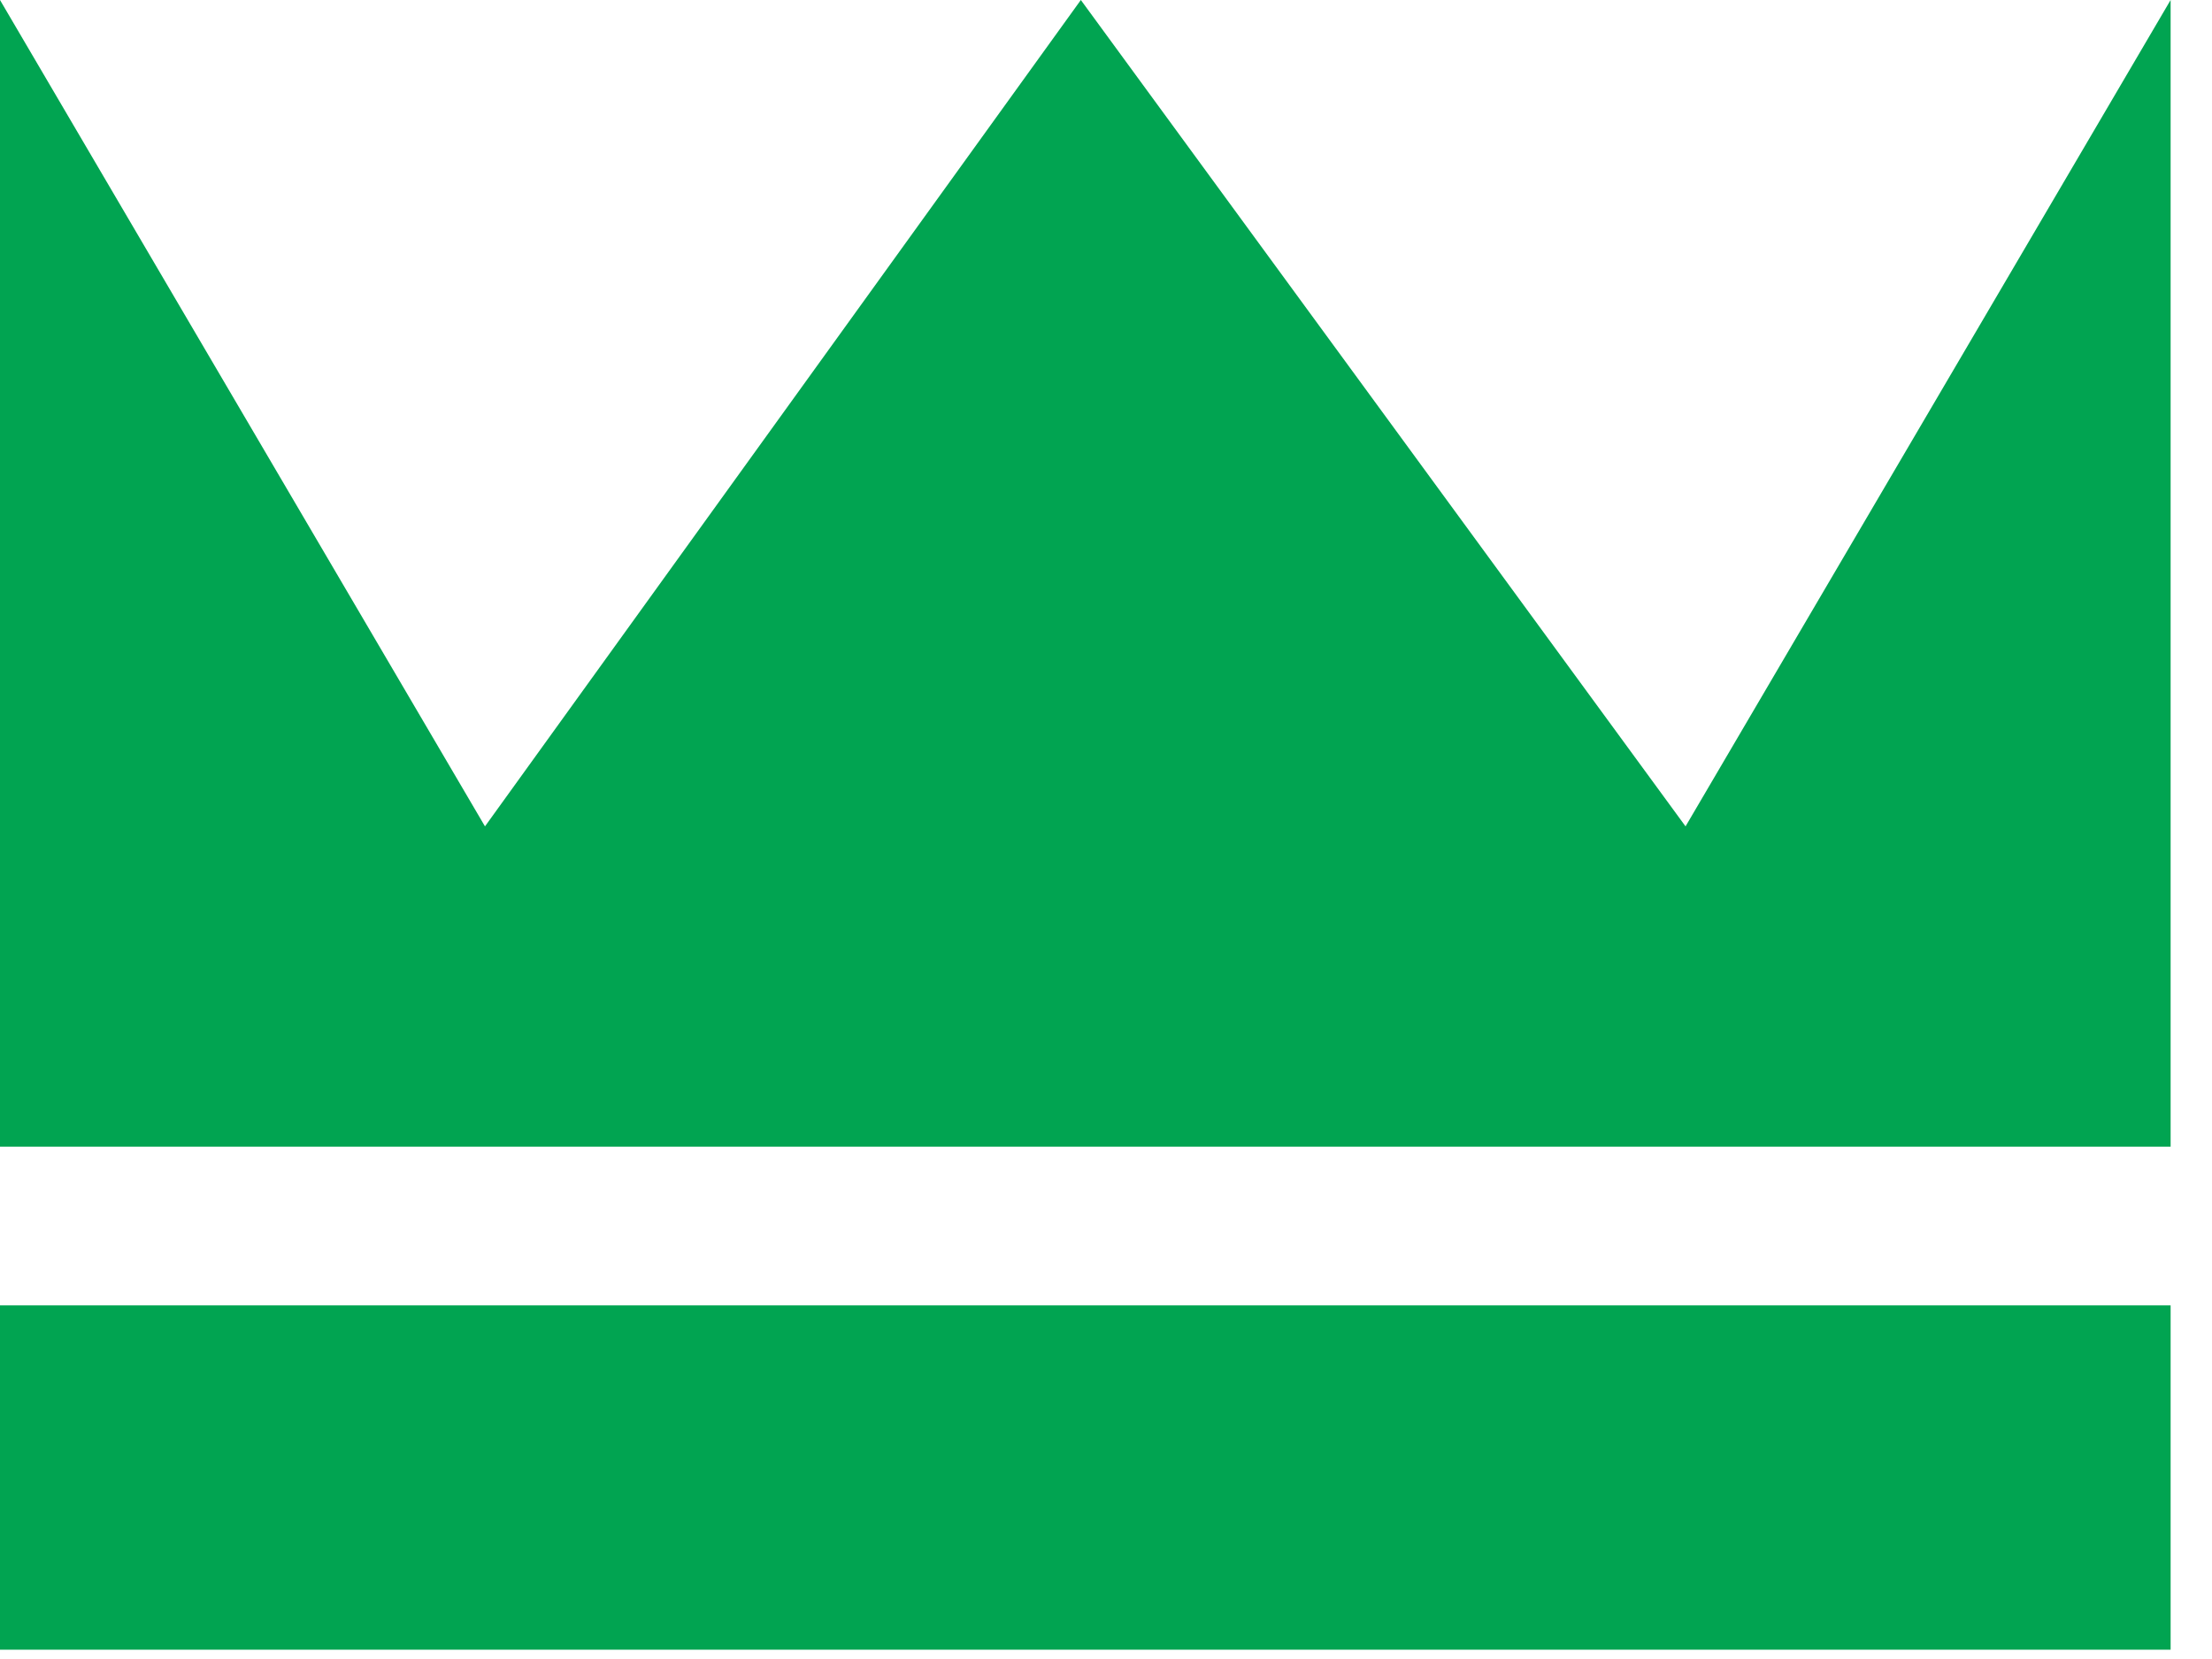 <svg width="24" height="18" viewBox="0 0 24 18" fill="none" xmlns="http://www.w3.org/2000/svg">
    <path d="M18.288 8.966L23.551 0V12.441H0V0L5.262 8.966L11.727 0L18.288 8.966Z" fill="#01A451"/>
    <path d="M0 17.899V14.163H23.551V17.899H0Z" fill="#01A451"/>
</svg>
